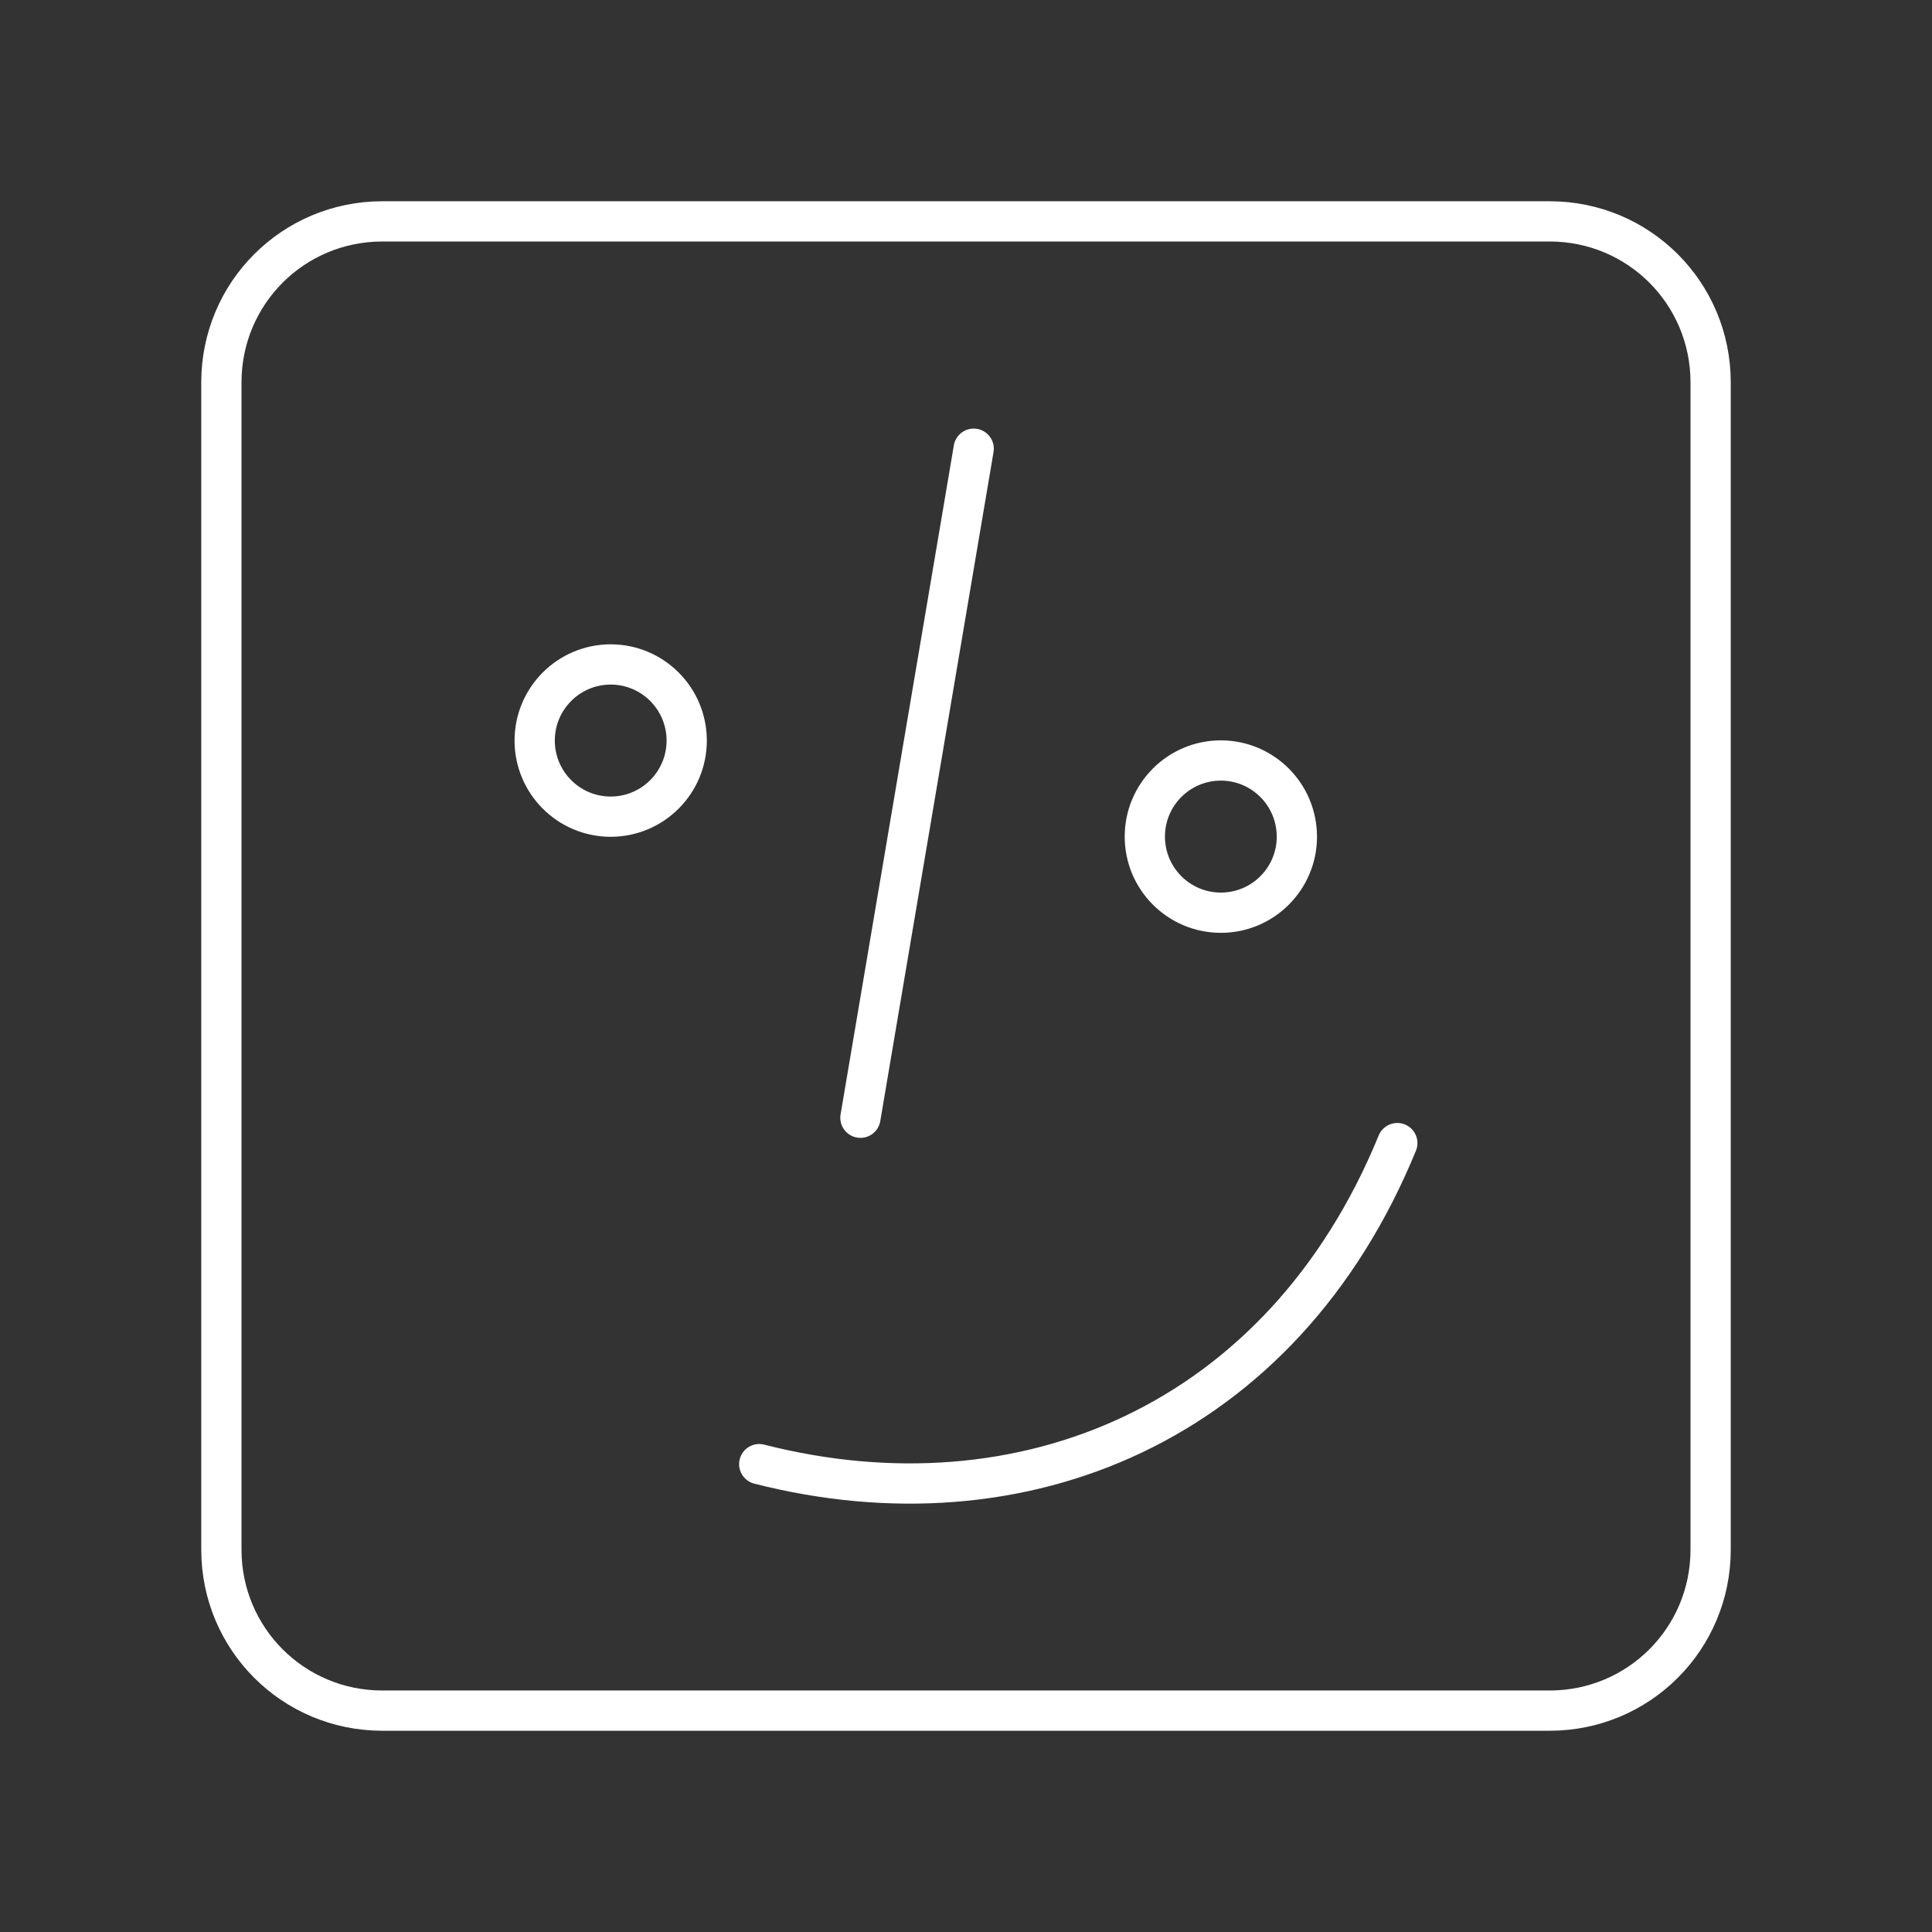 <?xml version="1.0" encoding="UTF-8"?><svg id="b" xmlns="http://www.w3.org/2000/svg" viewBox="0 0 48 48"><rect x="0" y="0" width="48" height="48" fill="#333333" stroke="none"/><defs><style>.c{fill:none;stroke:#fff;stroke-linecap:round;stroke-linejoin:round;}</style></defs><path class="c" d="M9.5,5.5h29c2.216,0,4,1.784,4,4v29c0,2.216-1.784,4-4,4H9.5c-2.216,0-4-1.784-4-4V9.5c0-2.216,1.784-4,4-4ZM17.061,18.399c0,1.044-.845,1.89-1.888,1.891-1.043,0-1.889-.847-1.889-1.891h0c0-1.044.846-1.891,1.889-1.891h0c1.042.001,1.887.846,1.888,1.89v.001ZM32.221,20.785c0,1.044-.846,1.891-1.889,1.891h-.001c-1.043-.001-1.888-.847-1.888-1.891s.846-1.891,1.889-1.891h0c1.042.001,1.887.846,1.888,1.89l.001.001ZM24.191,11.148l-2.814,16.622M34.716,28.4c-2.867,6.994-9.334,9.64-15.853,7.976"/></svg>